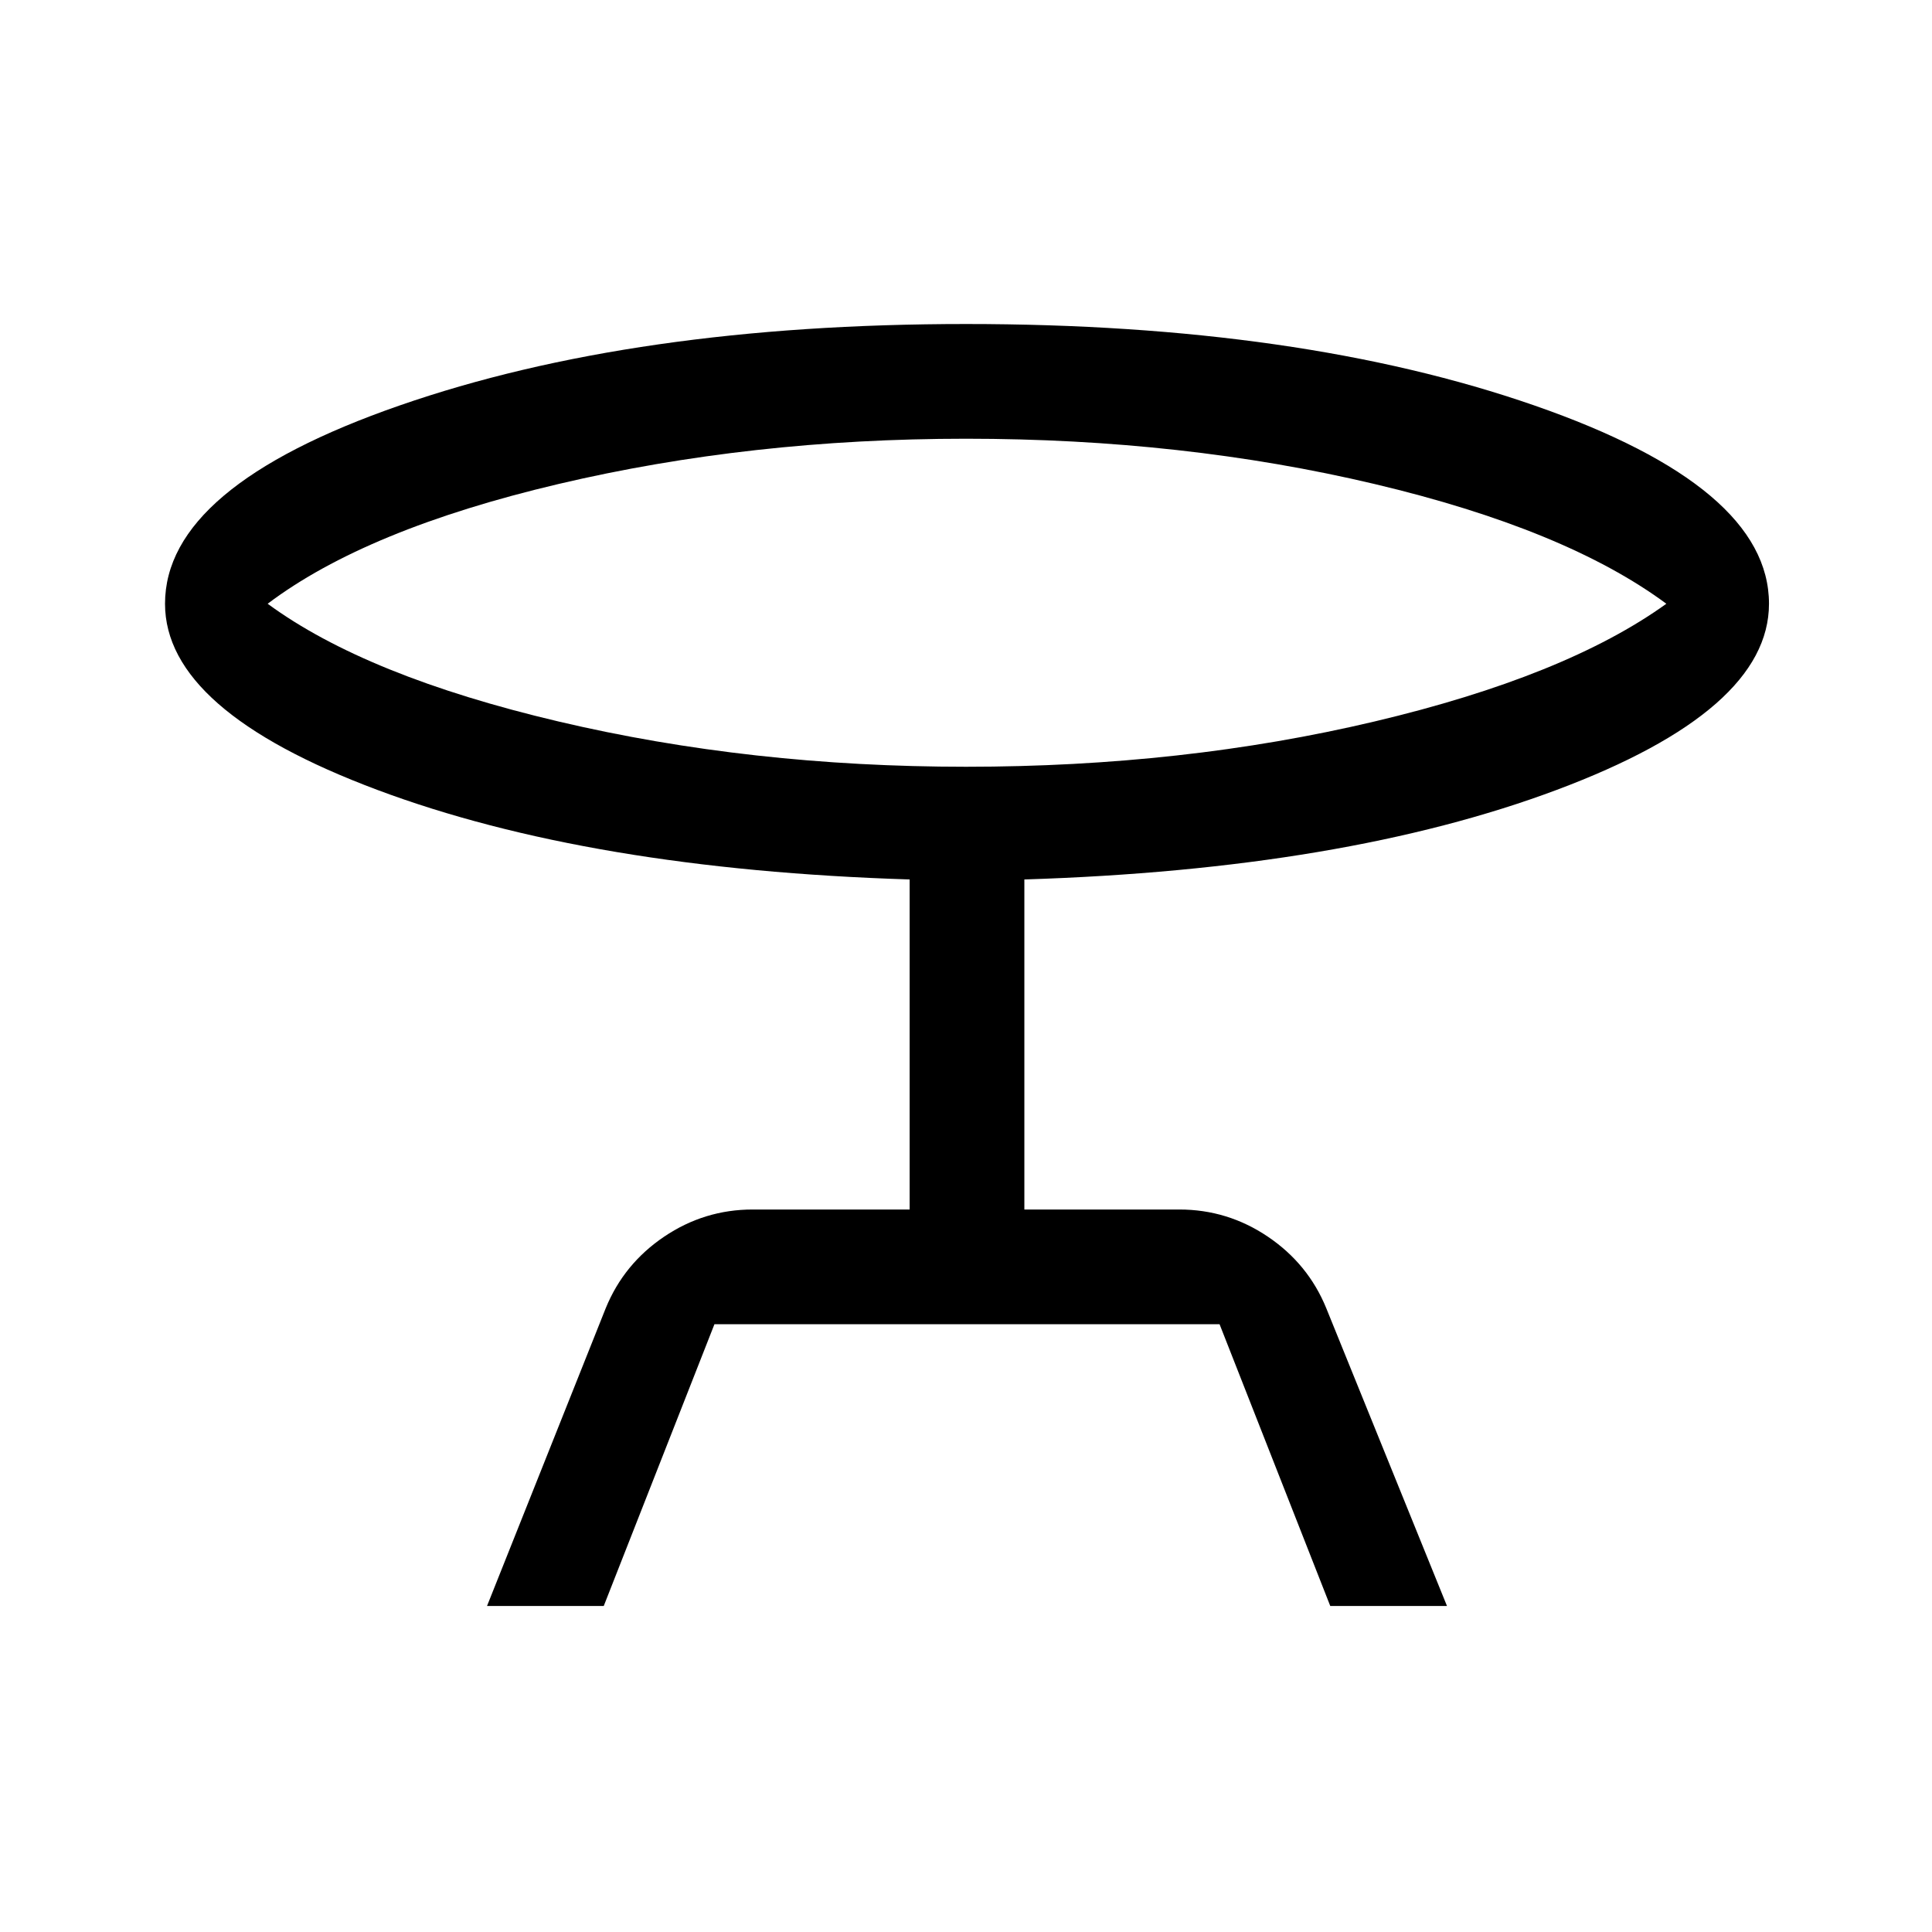 <svg xmlns="http://www.w3.org/2000/svg" height="48" width="48"><path d="m12.1 39.9 2.95-7.4q.45-1.1 1.45-1.775 1-.675 2.2-.675h3.9v-8.2q-7.95-.25-13.225-2.225Q4.1 17.65 4.1 15q0-2.9 5.825-4.925T24 8.05q8.3 0 14.125 2.025Q43.95 12.1 43.95 15q0 2.65-5.275 4.625T25.45 21.85v8.2h3.85q1.2 0 2.2.675 1 .675 1.45 1.775l3 7.4h-2.9l-2.75-7H17.75l-2.75 7ZM24 19.05q5.4 0 10.15-1.125T41.4 15q-2.5-1.85-7.25-2.975T24 10.9q-5.35 0-10.125 1.125T6.65 15q2.45 1.8 7.225 2.925Q18.65 19.05 24 19.05ZM24 15Z"/></svg>